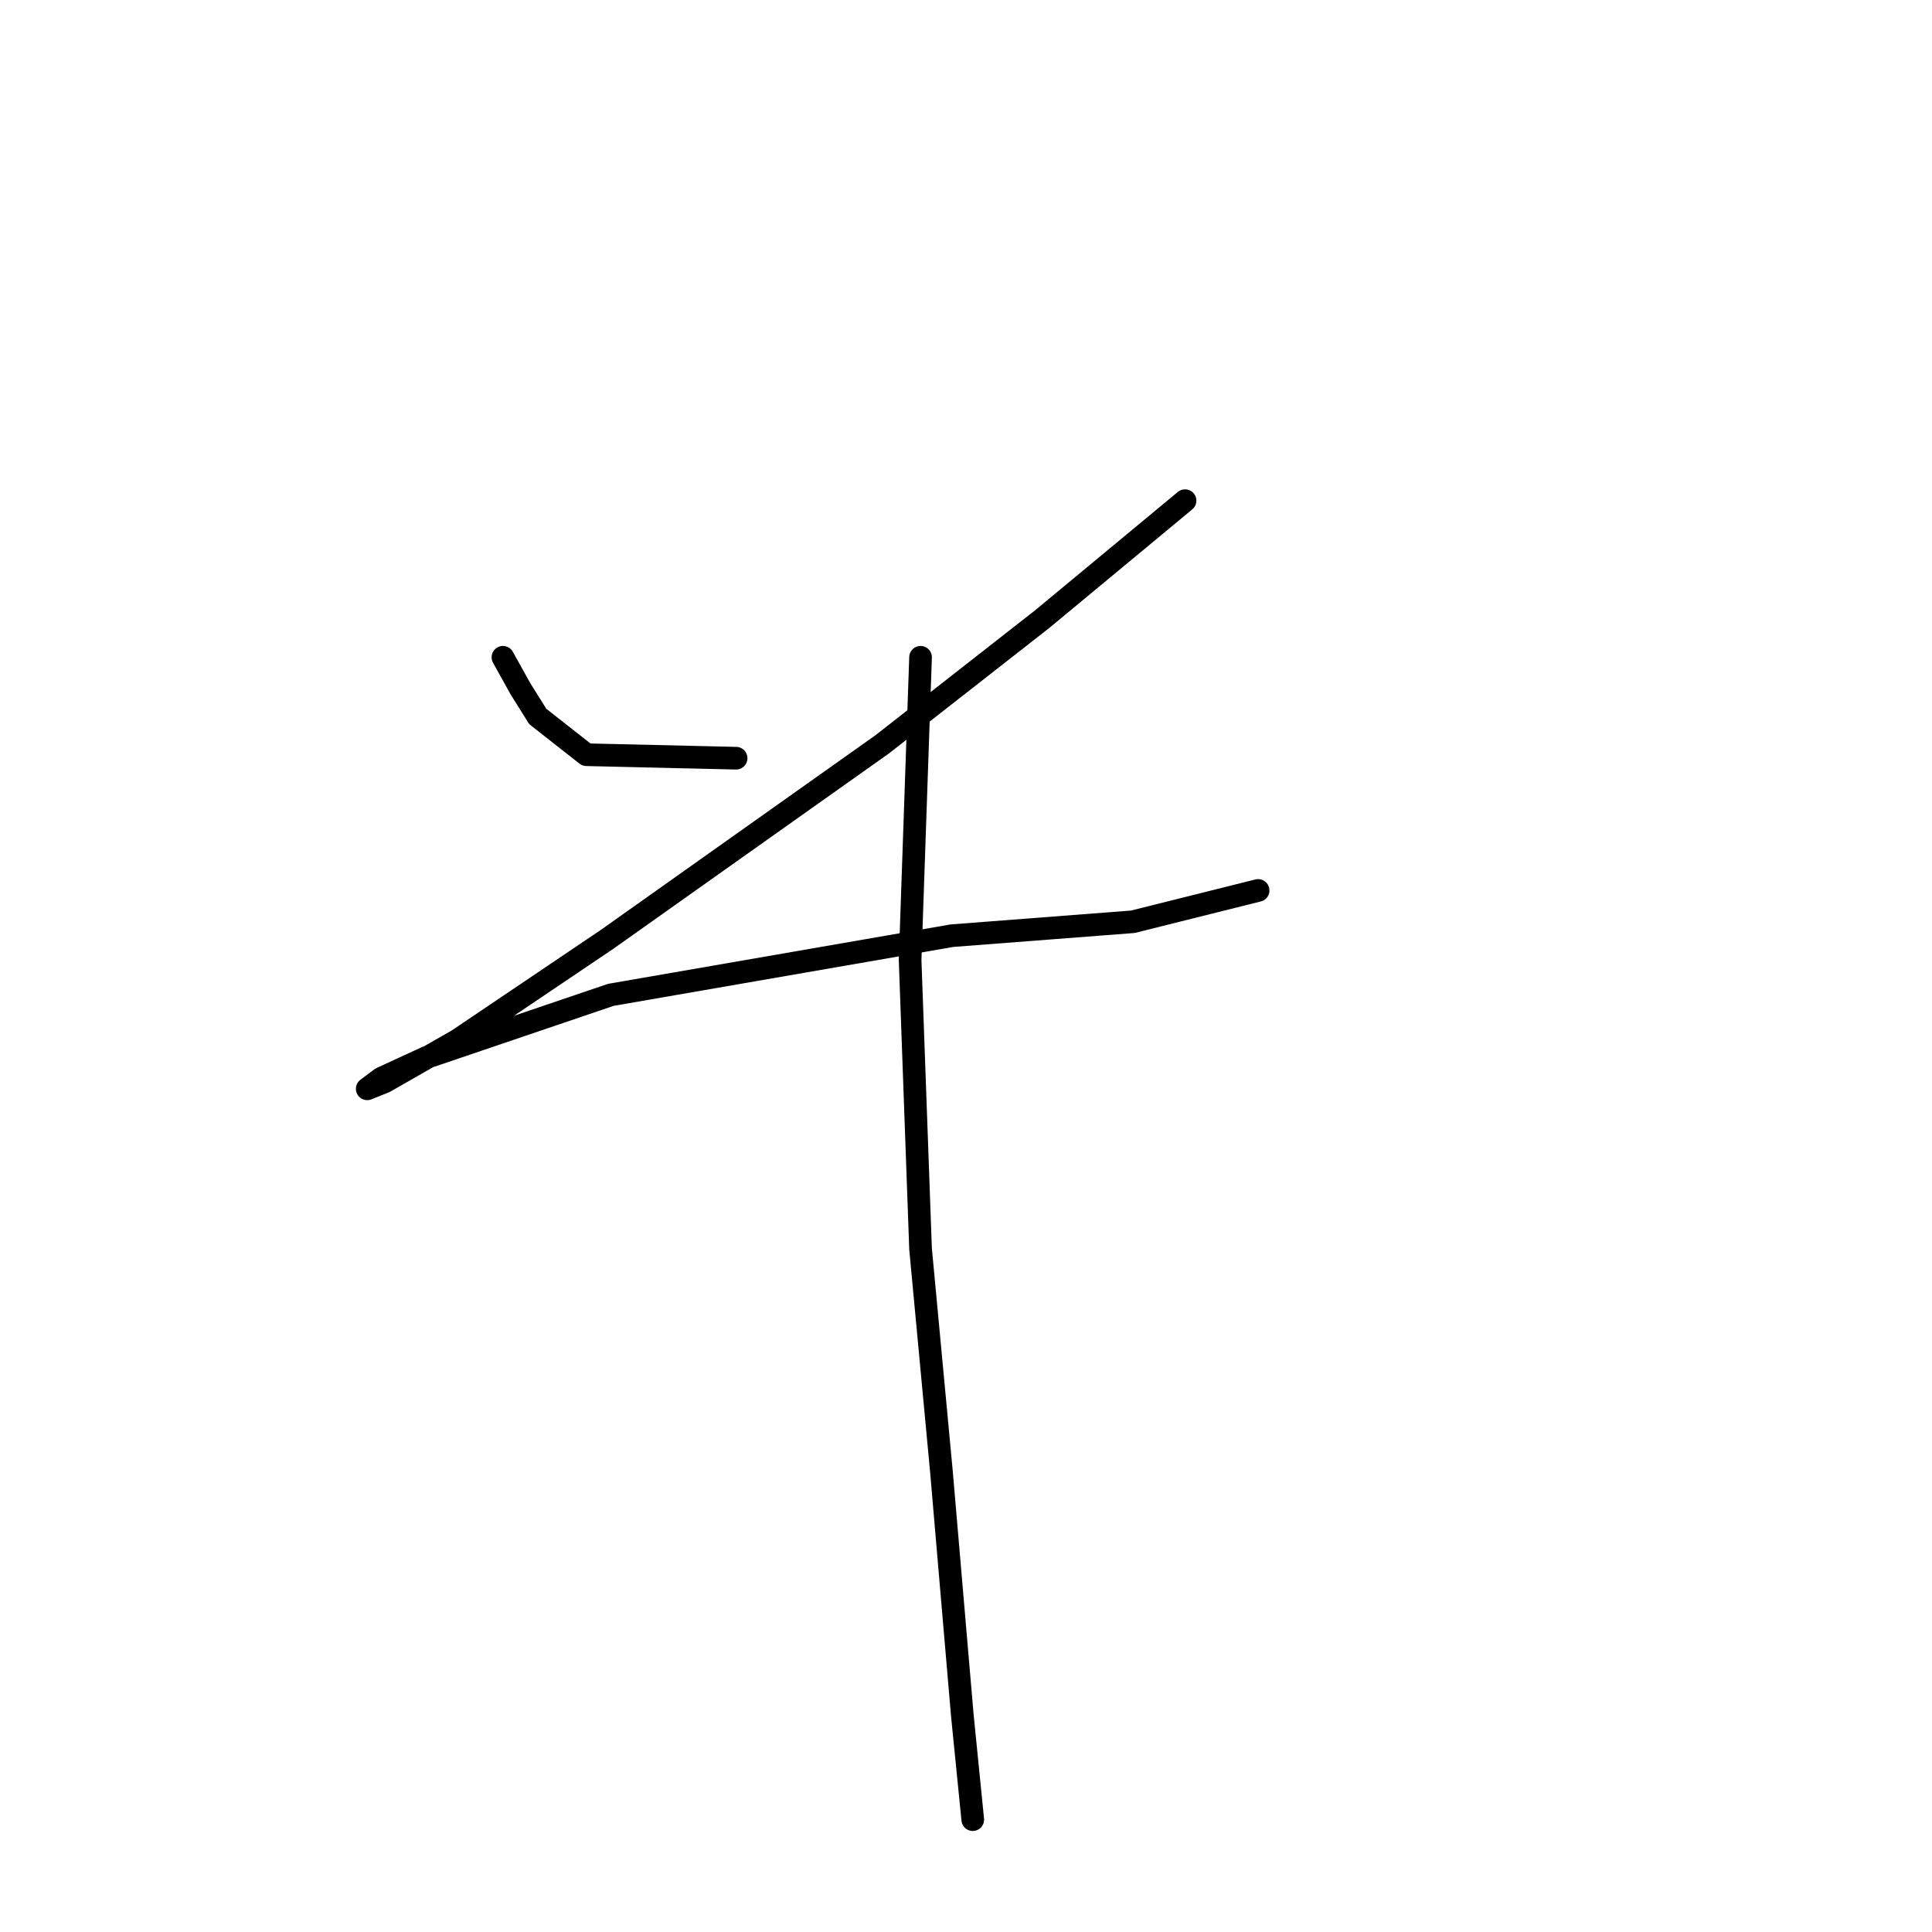 <?xml version="1.0" standalone="no"?>
    <svg width="256" height="256" xmlns="http://www.w3.org/2000/svg" version="1.1">
    <polyline stroke="black" stroke-width="3" stroke-linecap="round" fill="transparent" stroke-linejoin="round" points="66.642 87.093 68.948 91.243 71.253 94.932 77.709 100.004 97.538 100.466 97.538 100.466 " />
        <polyline stroke="black" stroke-width="3" stroke-linecap="round" fill="transparent" stroke-linejoin="round" points="157.025 66.341 138.118 82.02 116.906 98.621 80.476 124.445 60.647 137.818 50.963 143.351 48.658 144.274 50.502 142.89 56.497 140.124 80.937 131.823 126.129 123.984 150.108 122.139 166.709 117.989 166.709 117.989 " />
        <polyline stroke="black" stroke-width="3" stroke-linecap="round" fill="transparent" stroke-linejoin="round" points="121.978 87.093 120.595 127.212 121.978 165.486 124.745 194.999 127.512 227.279 128.896 241.113 128.896 241.113 " />
        </svg>